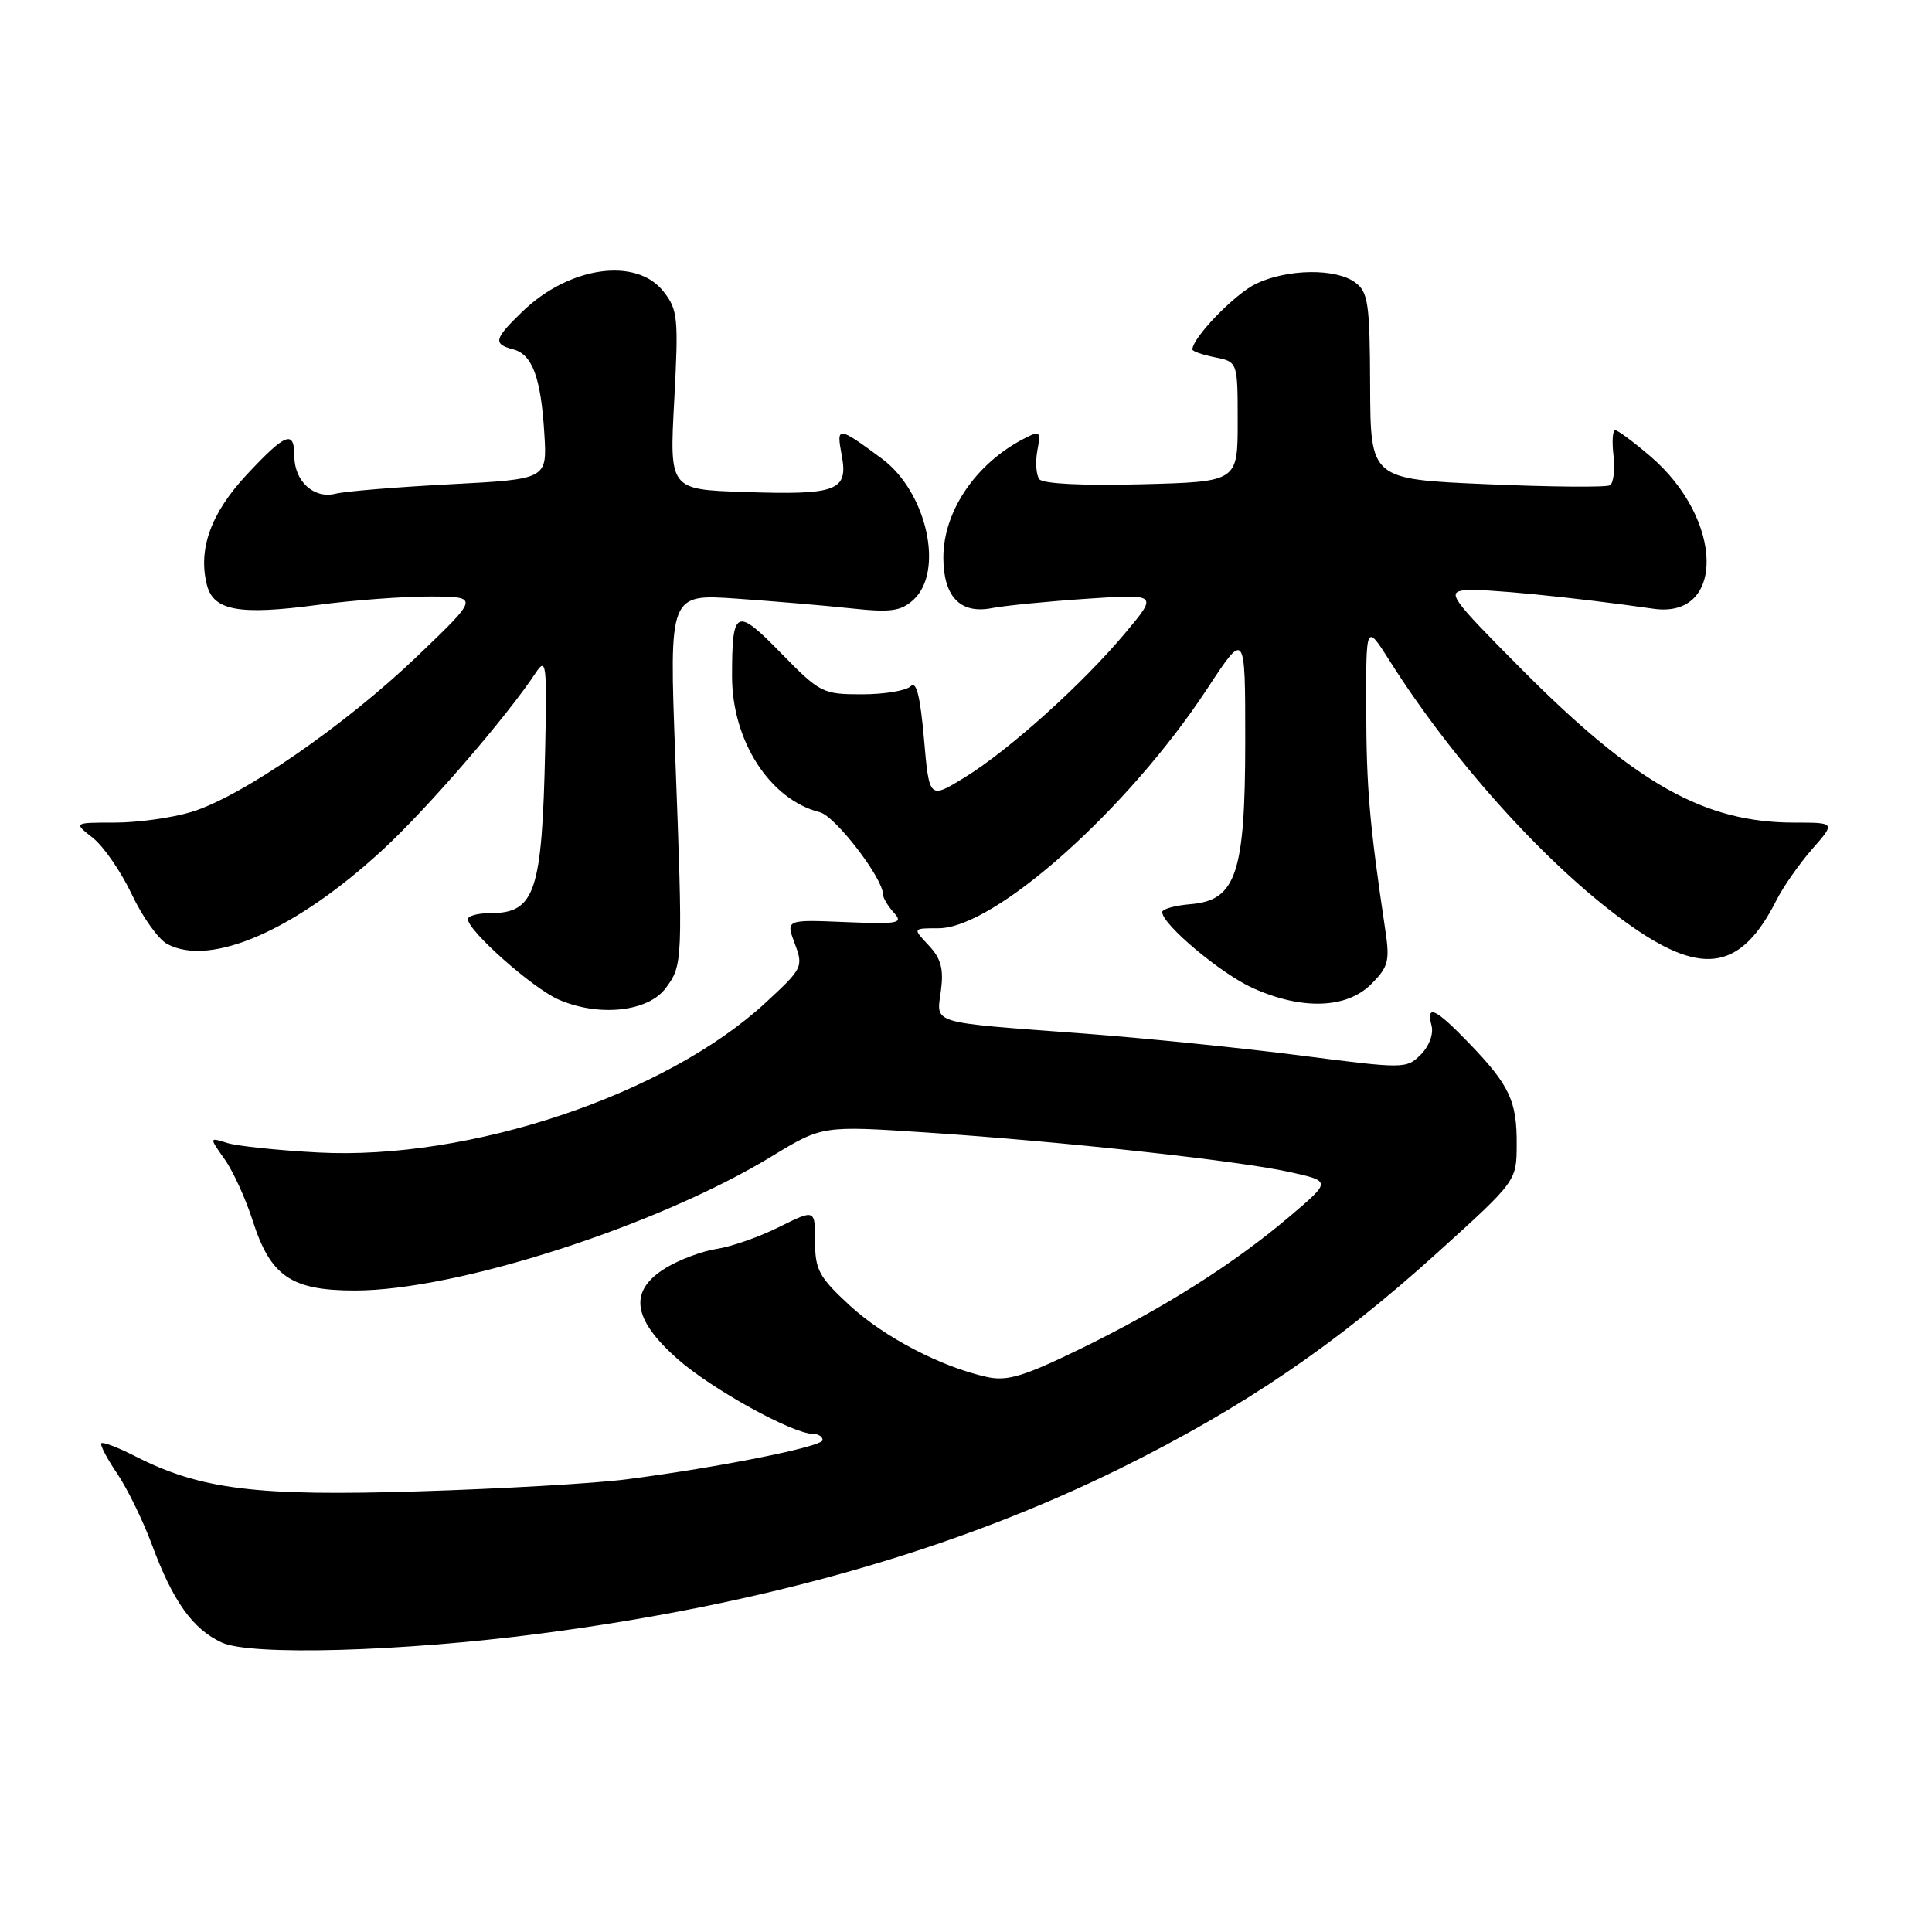 <?xml version="1.0" encoding="UTF-8" standalone="no"?>
<!DOCTYPE svg PUBLIC "-//W3C//DTD SVG 1.1//EN" "http://www.w3.org/Graphics/SVG/1.1/DTD/svg11.dtd" >
<svg xmlns="http://www.w3.org/2000/svg" xmlns:xlink="http://www.w3.org/1999/xlink" version="1.1" viewBox="0 0 256 256">
 <g >
 <path fill="currentColor"
d=" M 71.50 216.47 C 101.21 212.60 126.54 205.38 148.50 194.54 C 164.76 186.50 177.00 178.18 190.46 165.99 C 200.95 156.50 200.95 156.50 200.97 151.68 C 201.01 145.89 200.03 143.81 194.68 138.25 C 190.19 133.59 188.93 133.00 189.69 135.91 C 189.97 137.01 189.37 138.63 188.26 139.74 C 186.37 141.63 186.08 141.63 172.42 139.87 C 164.76 138.88 151.75 137.56 143.50 136.94 C 122.90 135.40 124.09 135.76 124.68 131.25 C 125.06 128.36 124.68 126.99 123.04 125.25 C 120.92 123.00 120.92 123.00 124.35 123.00 C 131.79 123.00 149.49 107.22 159.99 91.22 C 165.00 83.59 165.00 83.59 165.00 98.05 C 165.00 115.74 163.81 119.31 157.75 119.81 C 155.69 119.98 154.00 120.45 154.00 120.86 C 154.00 122.49 161.78 129.02 166.00 130.92 C 172.48 133.85 178.43 133.66 181.67 130.42 C 183.98 128.12 184.18 127.34 183.55 123.17 C 181.47 109.22 181.06 104.48 181.03 94.05 C 181.00 82.61 181.00 82.61 184.13 87.55 C 192.86 101.37 205.83 115.58 216.42 122.90 C 225.77 129.38 230.78 128.42 235.40 119.26 C 236.30 117.48 238.43 114.45 240.12 112.51 C 243.21 109.00 243.21 109.00 237.76 109.00 C 225.82 109.00 216.70 103.86 201.50 88.56 C 192.29 79.29 191.70 78.48 194.06 78.20 C 196.32 77.94 208.50 79.14 219.09 80.66 C 228.68 82.04 228.42 68.79 218.69 60.47 C 216.46 58.56 214.36 57.00 214.02 57.00 C 213.68 57.00 213.58 58.52 213.80 60.38 C 214.01 62.24 213.80 64.00 213.33 64.30 C 212.86 64.59 205.52 64.53 197.04 64.16 C 181.60 63.50 181.60 63.50 181.55 51.17 C 181.51 40.16 181.29 38.69 179.56 37.42 C 176.98 35.53 170.61 35.62 166.45 37.59 C 163.66 38.91 158.00 44.75 158.00 46.31 C 158.00 46.55 159.35 47.02 161.00 47.35 C 164.00 47.95 164.00 47.95 164.00 55.89 C 164.00 63.84 164.00 63.84 151.25 64.17 C 143.53 64.37 138.19 64.11 137.72 63.50 C 137.30 62.95 137.17 61.25 137.45 59.73 C 137.93 57.13 137.81 57.03 135.73 58.10 C 129.30 61.40 125.00 67.73 125.00 73.88 C 125.00 79.05 127.24 81.39 131.41 80.58 C 133.11 80.25 138.76 79.69 143.97 79.34 C 153.43 78.70 153.43 78.70 149.12 83.85 C 143.46 90.62 133.70 99.40 127.83 103.01 C 123.13 105.90 123.13 105.90 122.43 97.89 C 121.93 92.21 121.42 90.18 120.67 90.93 C 120.08 91.52 117.18 92.00 114.21 92.00 C 109.01 92.00 108.65 91.82 103.50 86.55 C 97.51 80.41 97.00 80.65 97.00 89.62 C 97.00 98.18 102.02 105.96 108.62 107.62 C 110.67 108.13 117.00 116.36 117.00 118.51 C 117.00 118.97 117.64 120.05 118.43 120.92 C 119.73 122.35 119.12 122.47 111.99 122.18 C 104.12 121.85 104.12 121.85 105.31 125.03 C 106.47 128.12 106.36 128.33 101.37 132.93 C 88.15 145.10 62.19 153.77 42.14 152.71 C 36.84 152.43 31.42 151.86 30.11 151.45 C 27.71 150.69 27.71 150.69 29.76 153.60 C 30.89 155.19 32.56 158.86 33.48 161.74 C 35.84 169.12 38.58 171.00 47.03 171.00 C 60.50 171.00 87.09 162.45 102.23 153.24 C 108.95 149.15 108.95 149.15 122.73 150.06 C 140.75 151.25 164.10 153.79 170.94 155.31 C 176.38 156.52 176.38 156.52 170.94 161.14 C 163.54 167.43 154.29 173.29 143.28 178.67 C 135.67 182.38 133.48 183.05 130.78 182.46 C 124.71 181.13 117.18 177.20 112.57 172.96 C 108.52 169.22 108.00 168.26 108.00 164.48 C 108.00 160.22 108.00 160.22 103.25 162.58 C 100.64 163.89 96.92 165.19 95.00 165.48 C 93.08 165.77 90.04 166.90 88.25 167.99 C 83.28 171.02 83.74 174.71 89.75 180.05 C 94.24 184.03 105.02 190.00 107.75 190.00 C 108.44 190.00 109.00 190.37 109.00 190.82 C 109.00 191.69 95.30 194.43 83.00 196.02 C 78.88 196.56 66.50 197.27 55.50 197.61 C 33.92 198.28 26.56 197.37 17.88 192.94 C 15.64 191.80 13.64 191.03 13.43 191.24 C 13.22 191.44 14.16 193.24 15.51 195.23 C 16.87 197.23 18.94 201.48 20.13 204.68 C 22.91 212.19 25.54 215.87 29.40 217.65 C 33.22 219.41 53.28 218.85 71.50 216.47 Z  M 88.21 130.93 C 90.48 127.88 90.50 127.44 89.47 100.10 C 88.67 78.70 88.67 78.70 97.59 79.32 C 102.49 79.66 109.32 80.24 112.77 80.61 C 118.01 81.17 119.36 80.99 121.02 79.49 C 125.16 75.74 122.81 65.19 116.86 60.78 C 110.99 56.44 110.80 56.42 111.53 60.32 C 112.42 65.05 110.92 65.61 98.60 65.19 C 88.70 64.86 88.70 64.86 89.34 53.04 C 89.92 42.10 89.82 41.04 87.91 38.62 C 84.31 34.04 75.43 35.30 69.25 41.26 C 65.46 44.91 65.29 45.58 67.99 46.29 C 70.54 46.95 71.68 50.03 72.13 57.51 C 72.50 63.50 72.50 63.50 59.63 64.17 C 52.56 64.54 45.73 65.10 44.46 65.42 C 41.59 66.14 39.00 63.77 39.00 60.43 C 39.00 56.93 37.85 57.38 32.70 62.89 C 27.96 67.96 26.22 72.75 27.41 77.48 C 28.27 80.92 31.67 81.54 42.05 80.16 C 46.82 79.52 53.60 79.02 57.11 79.04 C 63.50 79.08 63.50 79.08 55.28 86.96 C 45.69 96.14 31.96 105.61 25.33 107.60 C 22.77 108.37 18.22 109.00 15.21 109.00 C 9.73 109.00 9.73 109.00 12.30 111.02 C 13.72 112.14 16.04 115.50 17.46 118.50 C 18.87 121.50 20.99 124.46 22.16 125.09 C 27.94 128.18 39.24 123.22 50.82 112.50 C 56.69 107.07 67.17 94.94 71.00 89.13 C 72.37 87.06 72.48 87.94 72.24 99.18 C 71.83 118.28 70.92 121.00 64.93 121.00 C 63.32 121.00 62.00 121.36 62.00 121.79 C 62.00 123.34 70.55 130.92 74.00 132.44 C 79.33 134.77 85.87 134.08 88.21 130.93 Z "/>
</g>
</svg>